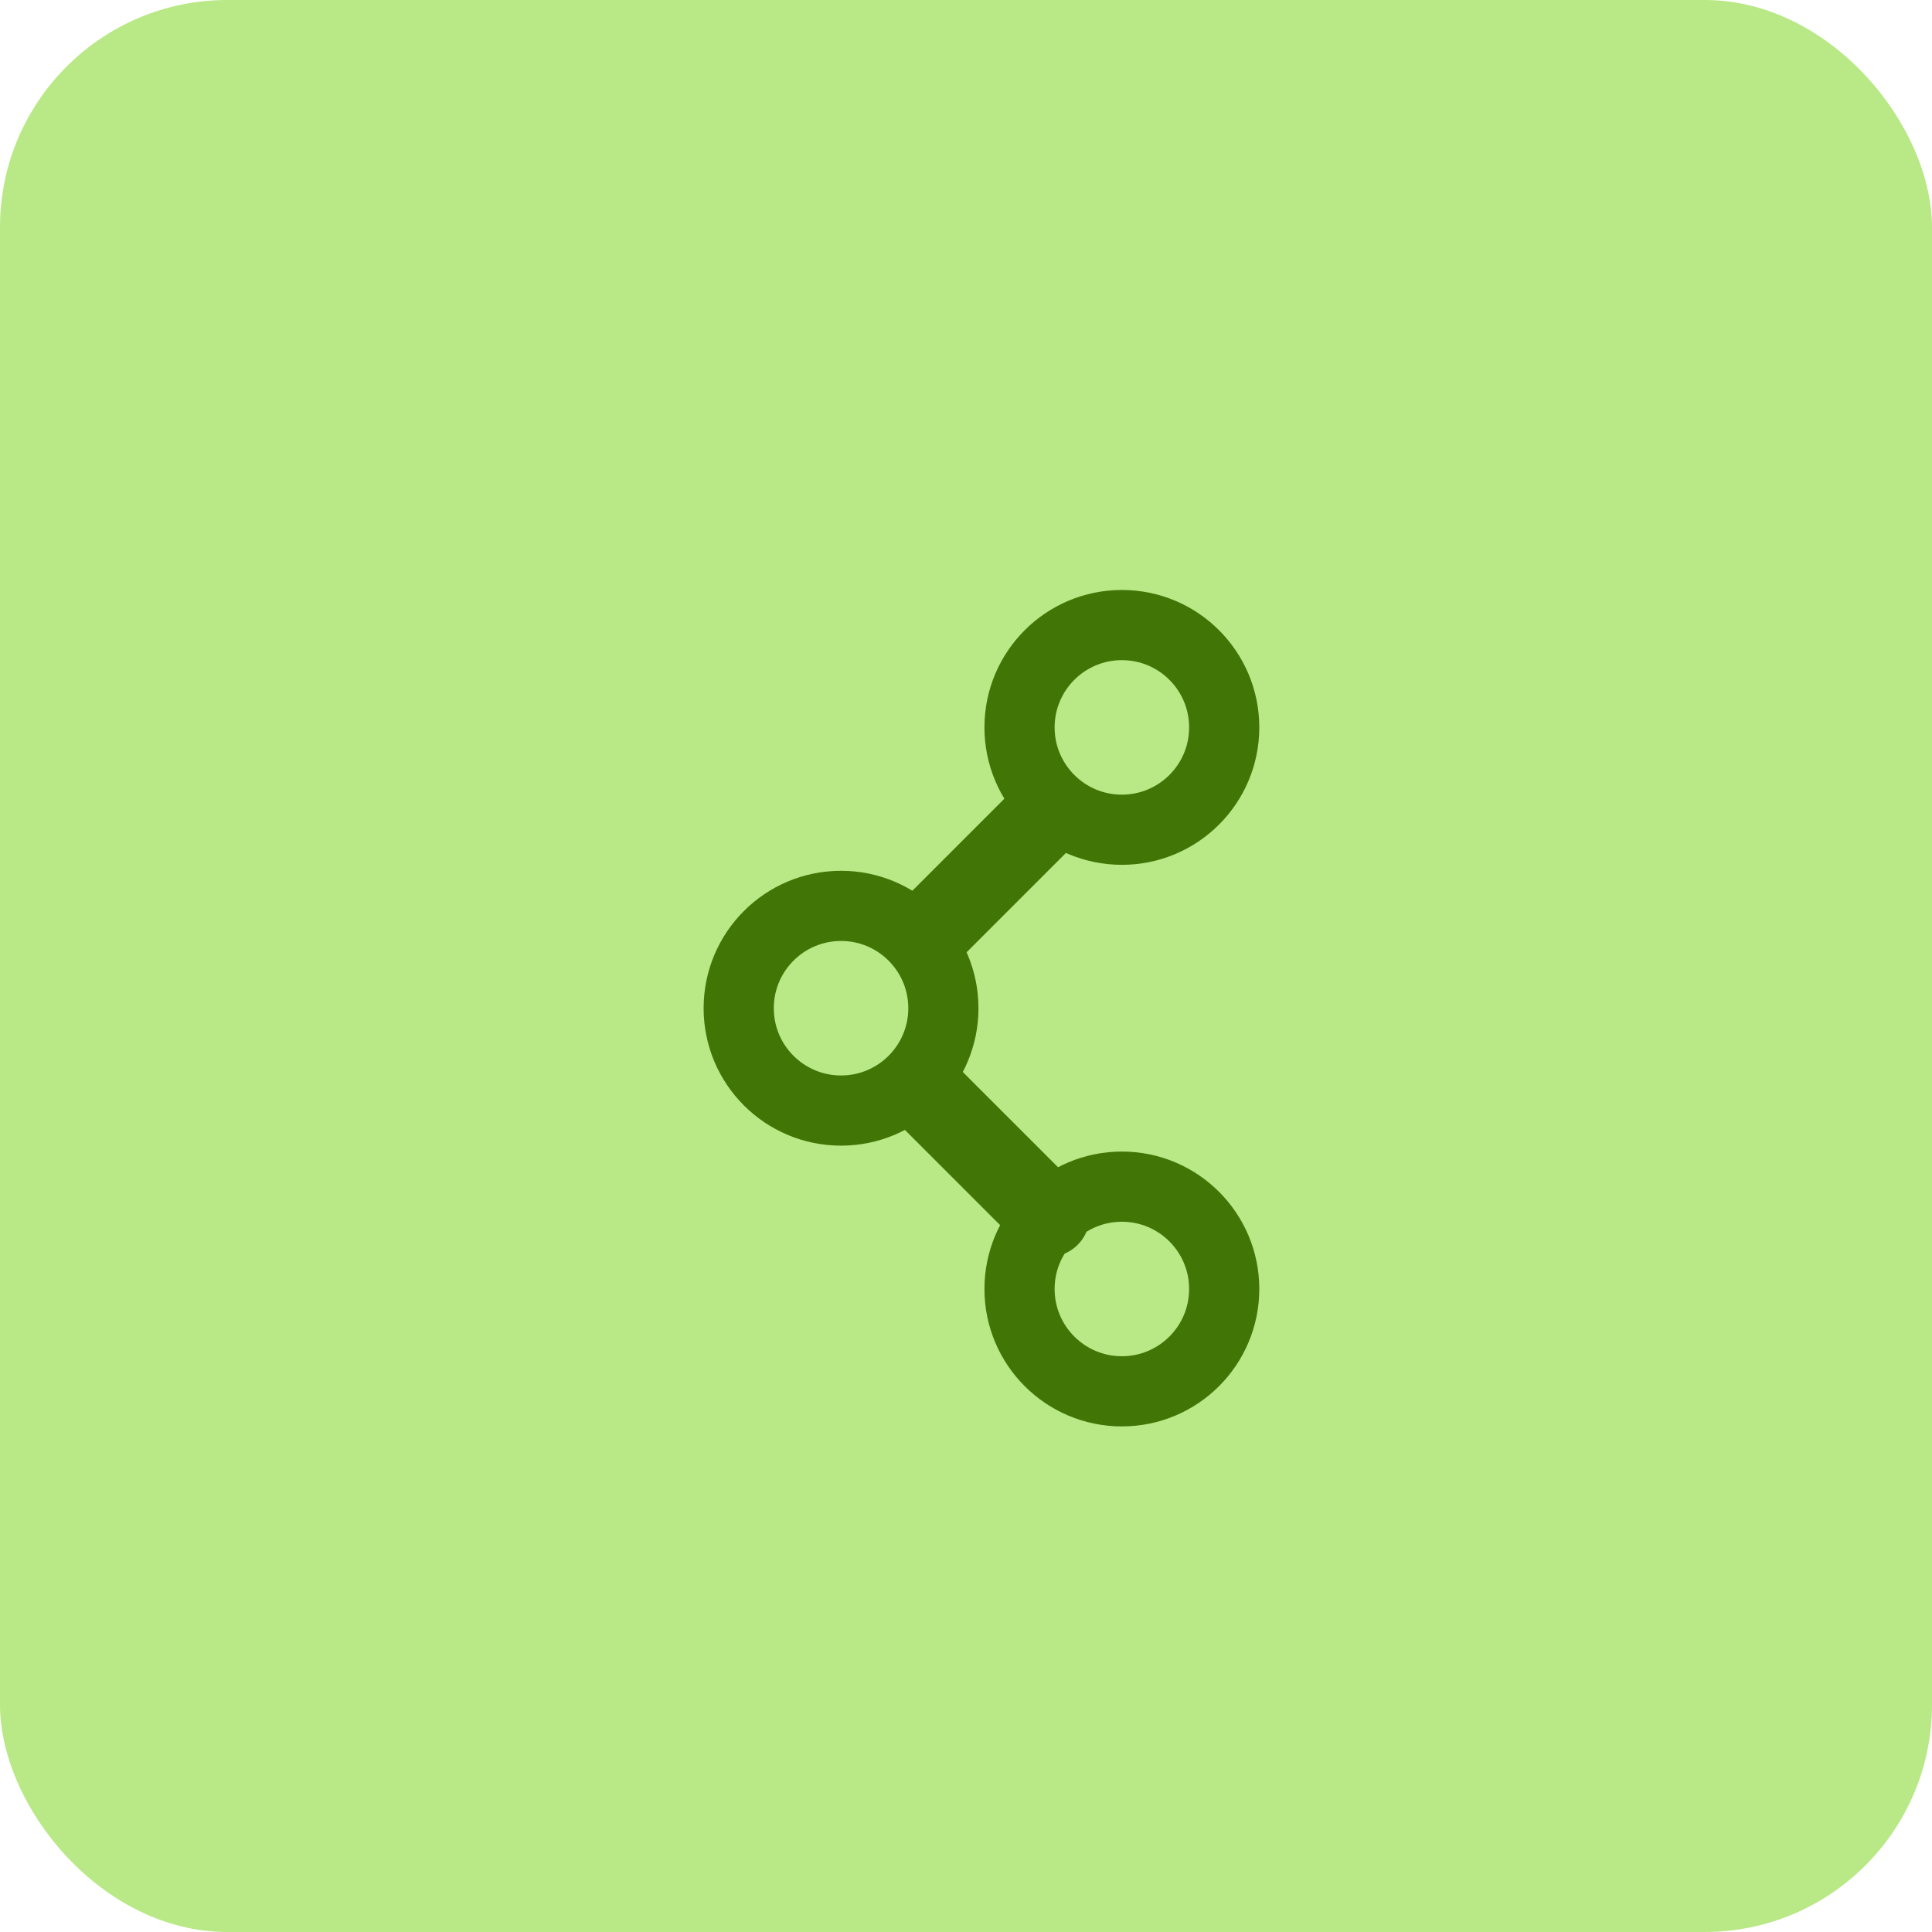 <?xml version="1.0" encoding="UTF-8"?>
<svg width="34px" height="34px" viewBox="0 0 34 34" version="1.1" xmlns="http://www.w3.org/2000/svg" xmlns:xlink="http://www.w3.org/1999/xlink">
    <!-- Generator: sketchtool 63.1 (101010) - https://sketch.com -->
    <title>ABDEAAF5-EF2B-438F-9A5B-4D2C0C73E94A</title>
    <desc>Created with sketchtool.</desc>
    <g id="Templates" stroke="none" stroke-width="1" fill="none" fill-rule="evenodd">
        <g id="Administrator_Template-list" transform="translate(-1086, -377)">
            <g id="Right-Panel" transform="translate(1074, 186)">
                <g id="Templates-stats">
                    <g id="Campaigns">
                        <g id="ic_scheduled" transform="translate(12, 191)">
                            <rect id="Rectangle-3-Copy-2" fill="#B8E986" x="0" y="0" width="34" height="34" rx="4"></rect>
                            <g id="Group" transform="translate(13, 11)" stroke="#417505">
                                <circle id="Oval" stroke-width="1.235" cx="6.743" cy="1.801" r="1.801"></circle>
                                <line x1="5.456" y1="3.294" x2="3.294" y2="5.456" id="Line-2" stroke-width="1.441" stroke-linecap="round"></line>
                                <line x1="5.456" y1="8.235" x2="3.294" y2="10.397" id="Line-2-Copy" stroke-width="1.441" stroke-linecap="round" transform="translate(4.375, 9.316) scale(1, -1) translate(-4.375, -9.316) "></line>
                                <circle id="Oval-Copy" stroke-width="1.235" cx="1.801" cy="6.743" r="1.801"></circle>
                                <circle id="Oval-Copy-2" stroke-width="1.235" cx="6.743" cy="11.684" r="1.801"></circle>
                            </g>
                        </g>
                    </g>
                </g>
            </g>
        </g>
    </g>
</svg>